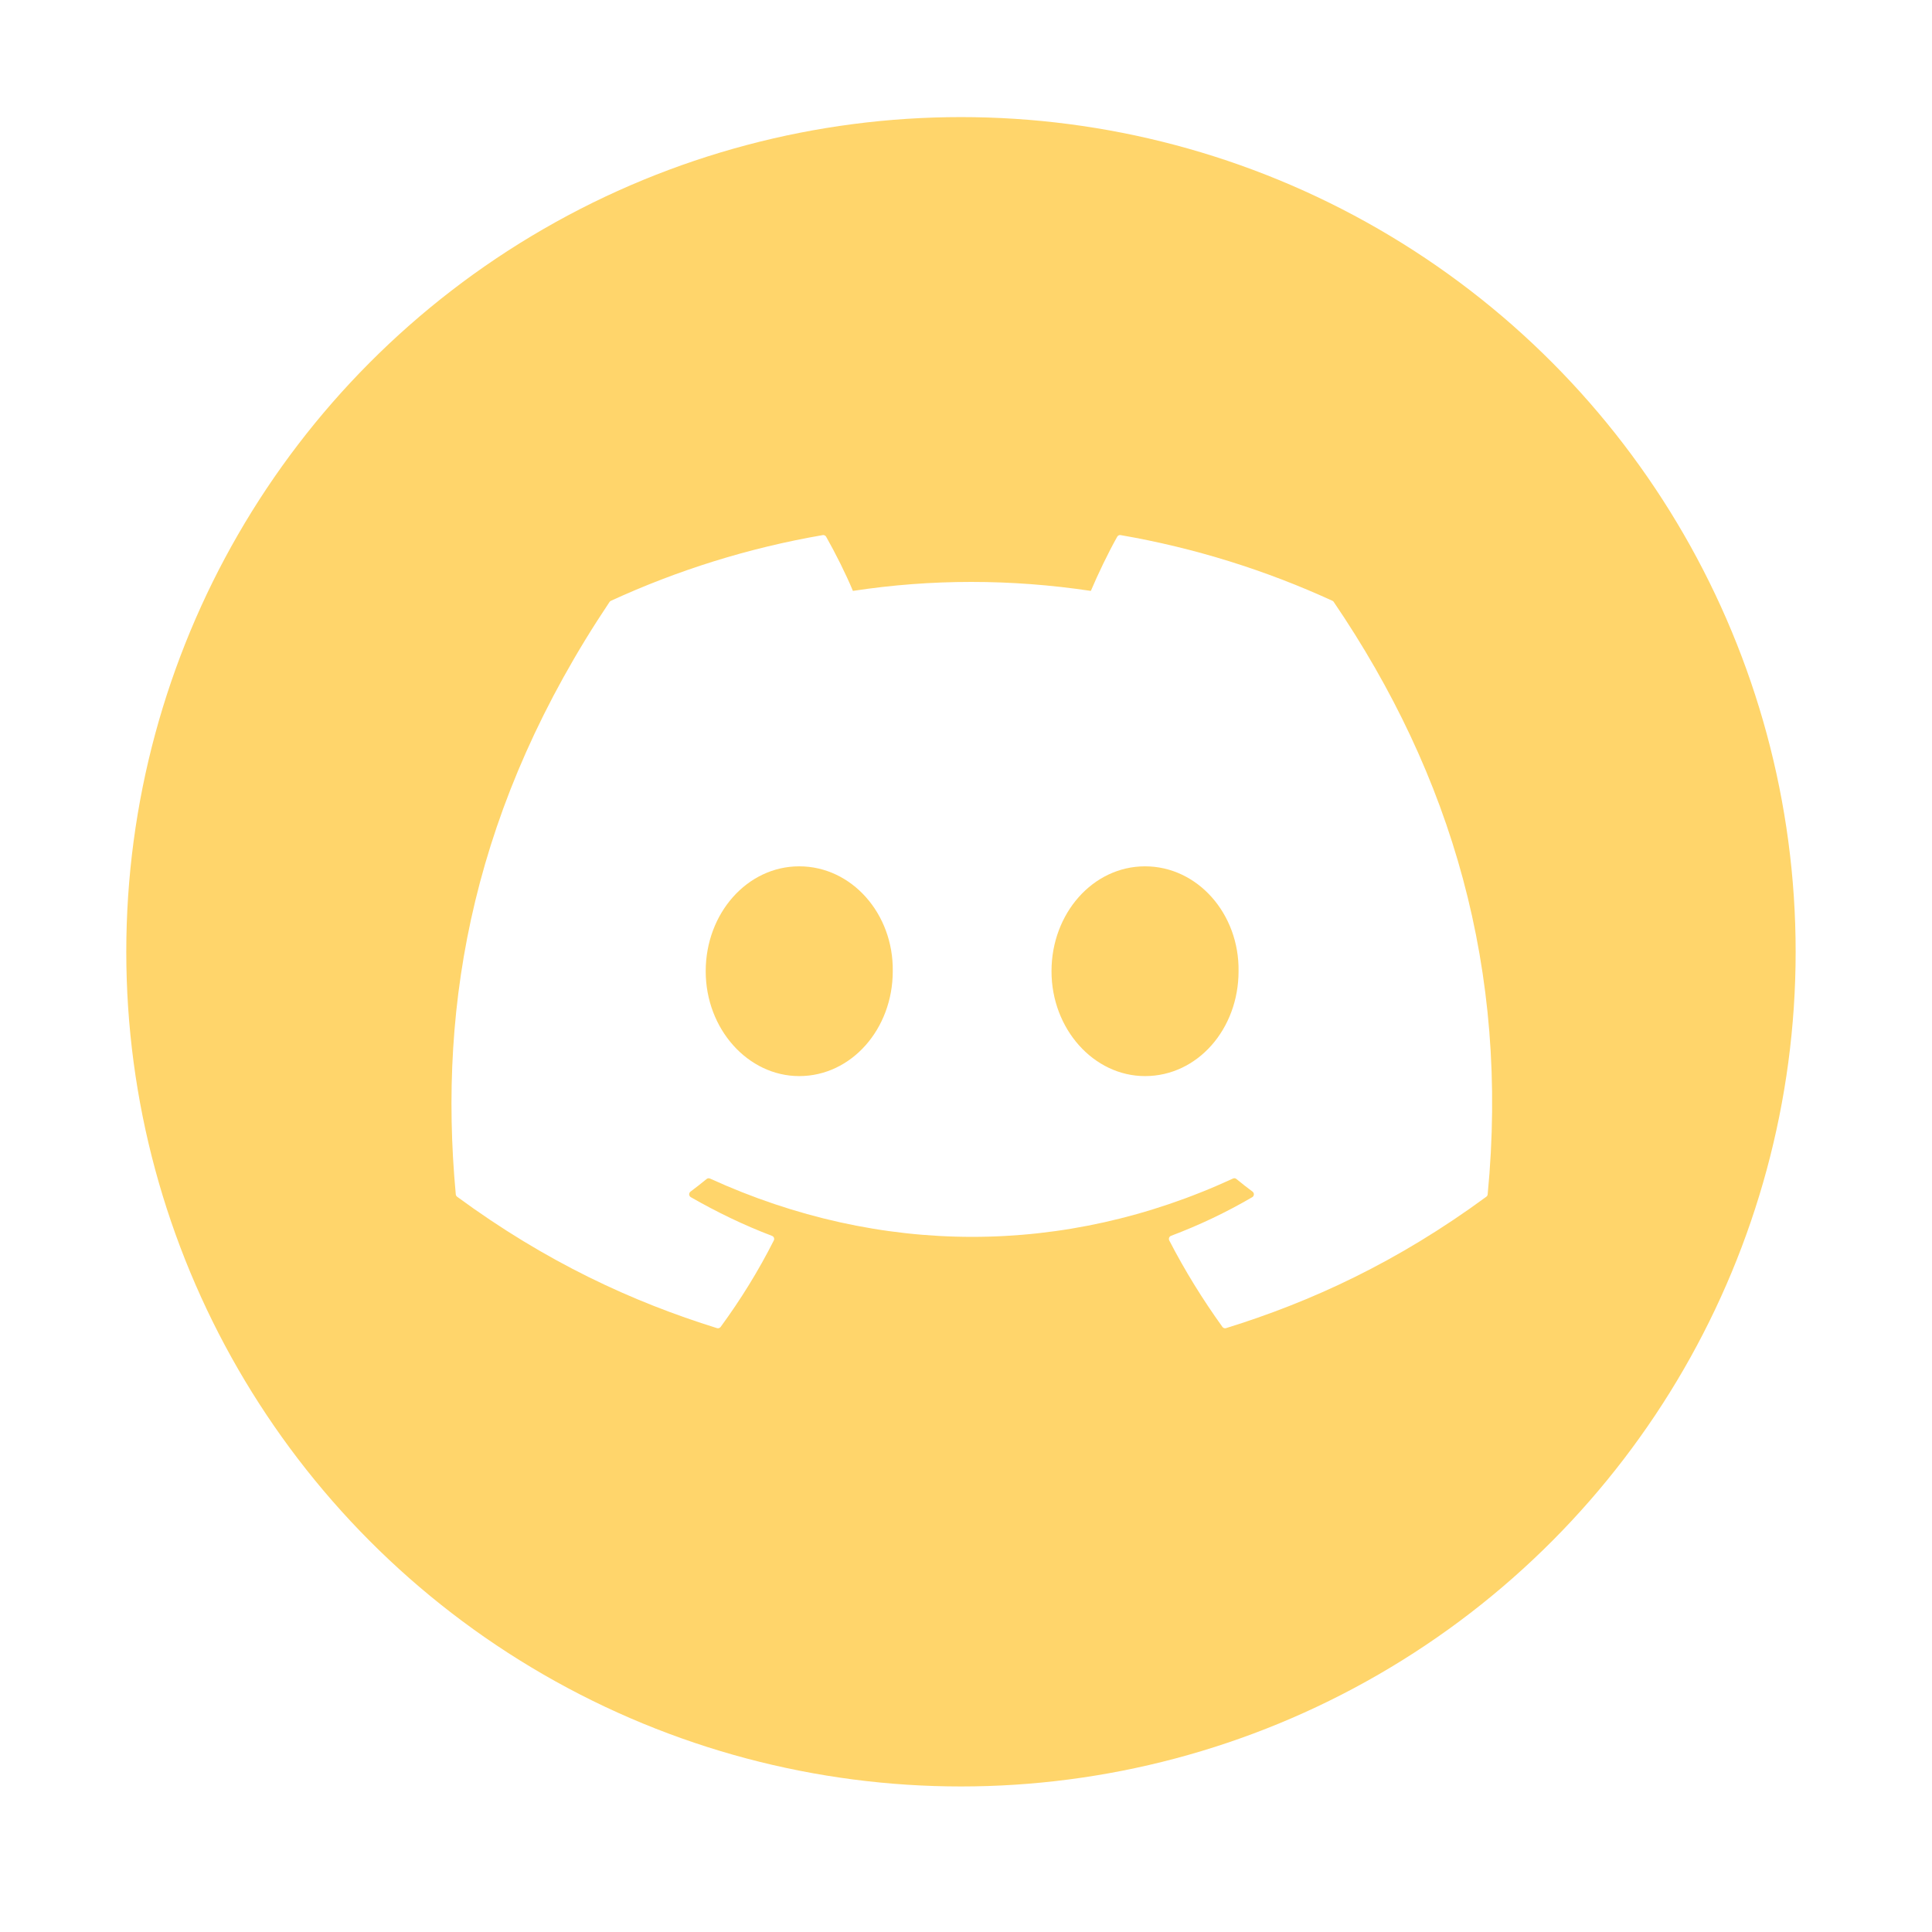 <svg width="66" height="66" viewBox="0 0 66 66" fill="none" xmlns="http://www.w3.org/2000/svg">
<g filter="url(#filter0_d_79_118)">
<circle cx="32.828" cy="28.514" r="28.514" fill="#FFD56B"/>
<g clip-path="url(#clip0_79_118)">
<path d="M45.518 16.524C43.252 15.485 40.823 14.719 38.282 14.28C38.236 14.272 38.19 14.293 38.166 14.335C37.853 14.891 37.507 15.616 37.265 16.186C34.532 15.777 31.814 15.777 29.137 16.186C28.895 15.603 28.536 14.891 28.222 14.335C28.198 14.294 28.152 14.273 28.106 14.28C25.567 14.717 23.137 15.483 20.87 16.524C20.85 16.533 20.833 16.547 20.822 16.565C16.213 23.451 14.951 30.167 15.57 36.8C15.573 36.833 15.591 36.864 15.617 36.883C18.657 39.116 21.603 40.472 24.494 41.371C24.54 41.385 24.589 41.368 24.618 41.33C25.302 40.396 25.912 39.411 26.434 38.376C26.465 38.315 26.436 38.243 26.373 38.219C25.406 37.852 24.485 37.405 23.599 36.897C23.529 36.856 23.524 36.756 23.588 36.708C23.775 36.569 23.961 36.423 24.139 36.277C24.171 36.25 24.216 36.244 24.254 36.261C30.072 38.917 36.371 38.917 42.12 36.261C42.158 36.243 42.203 36.248 42.236 36.275C42.414 36.422 42.601 36.569 42.789 36.708C42.853 36.756 42.849 36.856 42.779 36.897C41.893 37.415 40.972 37.852 40.004 38.218C39.941 38.242 39.913 38.315 39.944 38.376C40.478 39.41 41.087 40.394 41.759 41.328C41.787 41.368 41.837 41.385 41.883 41.371C44.788 40.472 47.734 39.116 50.774 36.883C50.801 36.864 50.818 36.834 50.821 36.801C51.562 29.133 49.579 22.472 45.565 16.567C45.555 16.547 45.538 16.533 45.518 16.524ZM27.303 32.761C25.552 32.761 24.108 31.153 24.108 29.178C24.108 27.203 25.523 25.595 27.303 25.595C29.097 25.595 30.526 27.217 30.498 29.178C30.498 31.153 29.083 32.761 27.303 32.761ZM39.116 32.761C37.364 32.761 35.921 31.153 35.921 29.178C35.921 27.203 37.336 25.595 39.116 25.595C40.91 25.595 42.339 27.217 42.311 29.178C42.311 31.153 40.91 32.761 39.116 32.761Z" fill="white"/>
</g>
</g>
<defs>
<filter id="filter0_d_79_118" x="0.314" y="0" width="65.029" height="65.029" filterUnits="userSpaceOnUse" color-interpolation-filters="sRGB">
<feFlood flood-opacity="0" result="BackgroundImageFix"/>
<feColorMatrix in="SourceAlpha" type="matrix" values="0 0 0 0 0 0 0 0 0 0 0 0 0 0 0 0 0 0 127 0" result="hardAlpha"/>
<feOffset dy="4"/>
<feGaussianBlur stdDeviation="2"/>
<feComposite in2="hardAlpha" operator="out"/>
<feColorMatrix type="matrix" values="0 0 0 0 0 0 0 0 0 0 0 0 0 0 0 0 0 0 0.25 0"/>
<feBlend mode="normal" in2="BackgroundImageFix" result="effect1_dropShadow_79_118"/>
<feBlend mode="normal" in="SourceGraphic" in2="effect1_dropShadow_79_118" result="shape"/>
</filter>
<clipPath id="clip0_79_118">
<rect width="35.55" height="35.55" fill="white" transform="translate(15.423 10.369)"/>
</clipPath>
</defs>
</svg>
